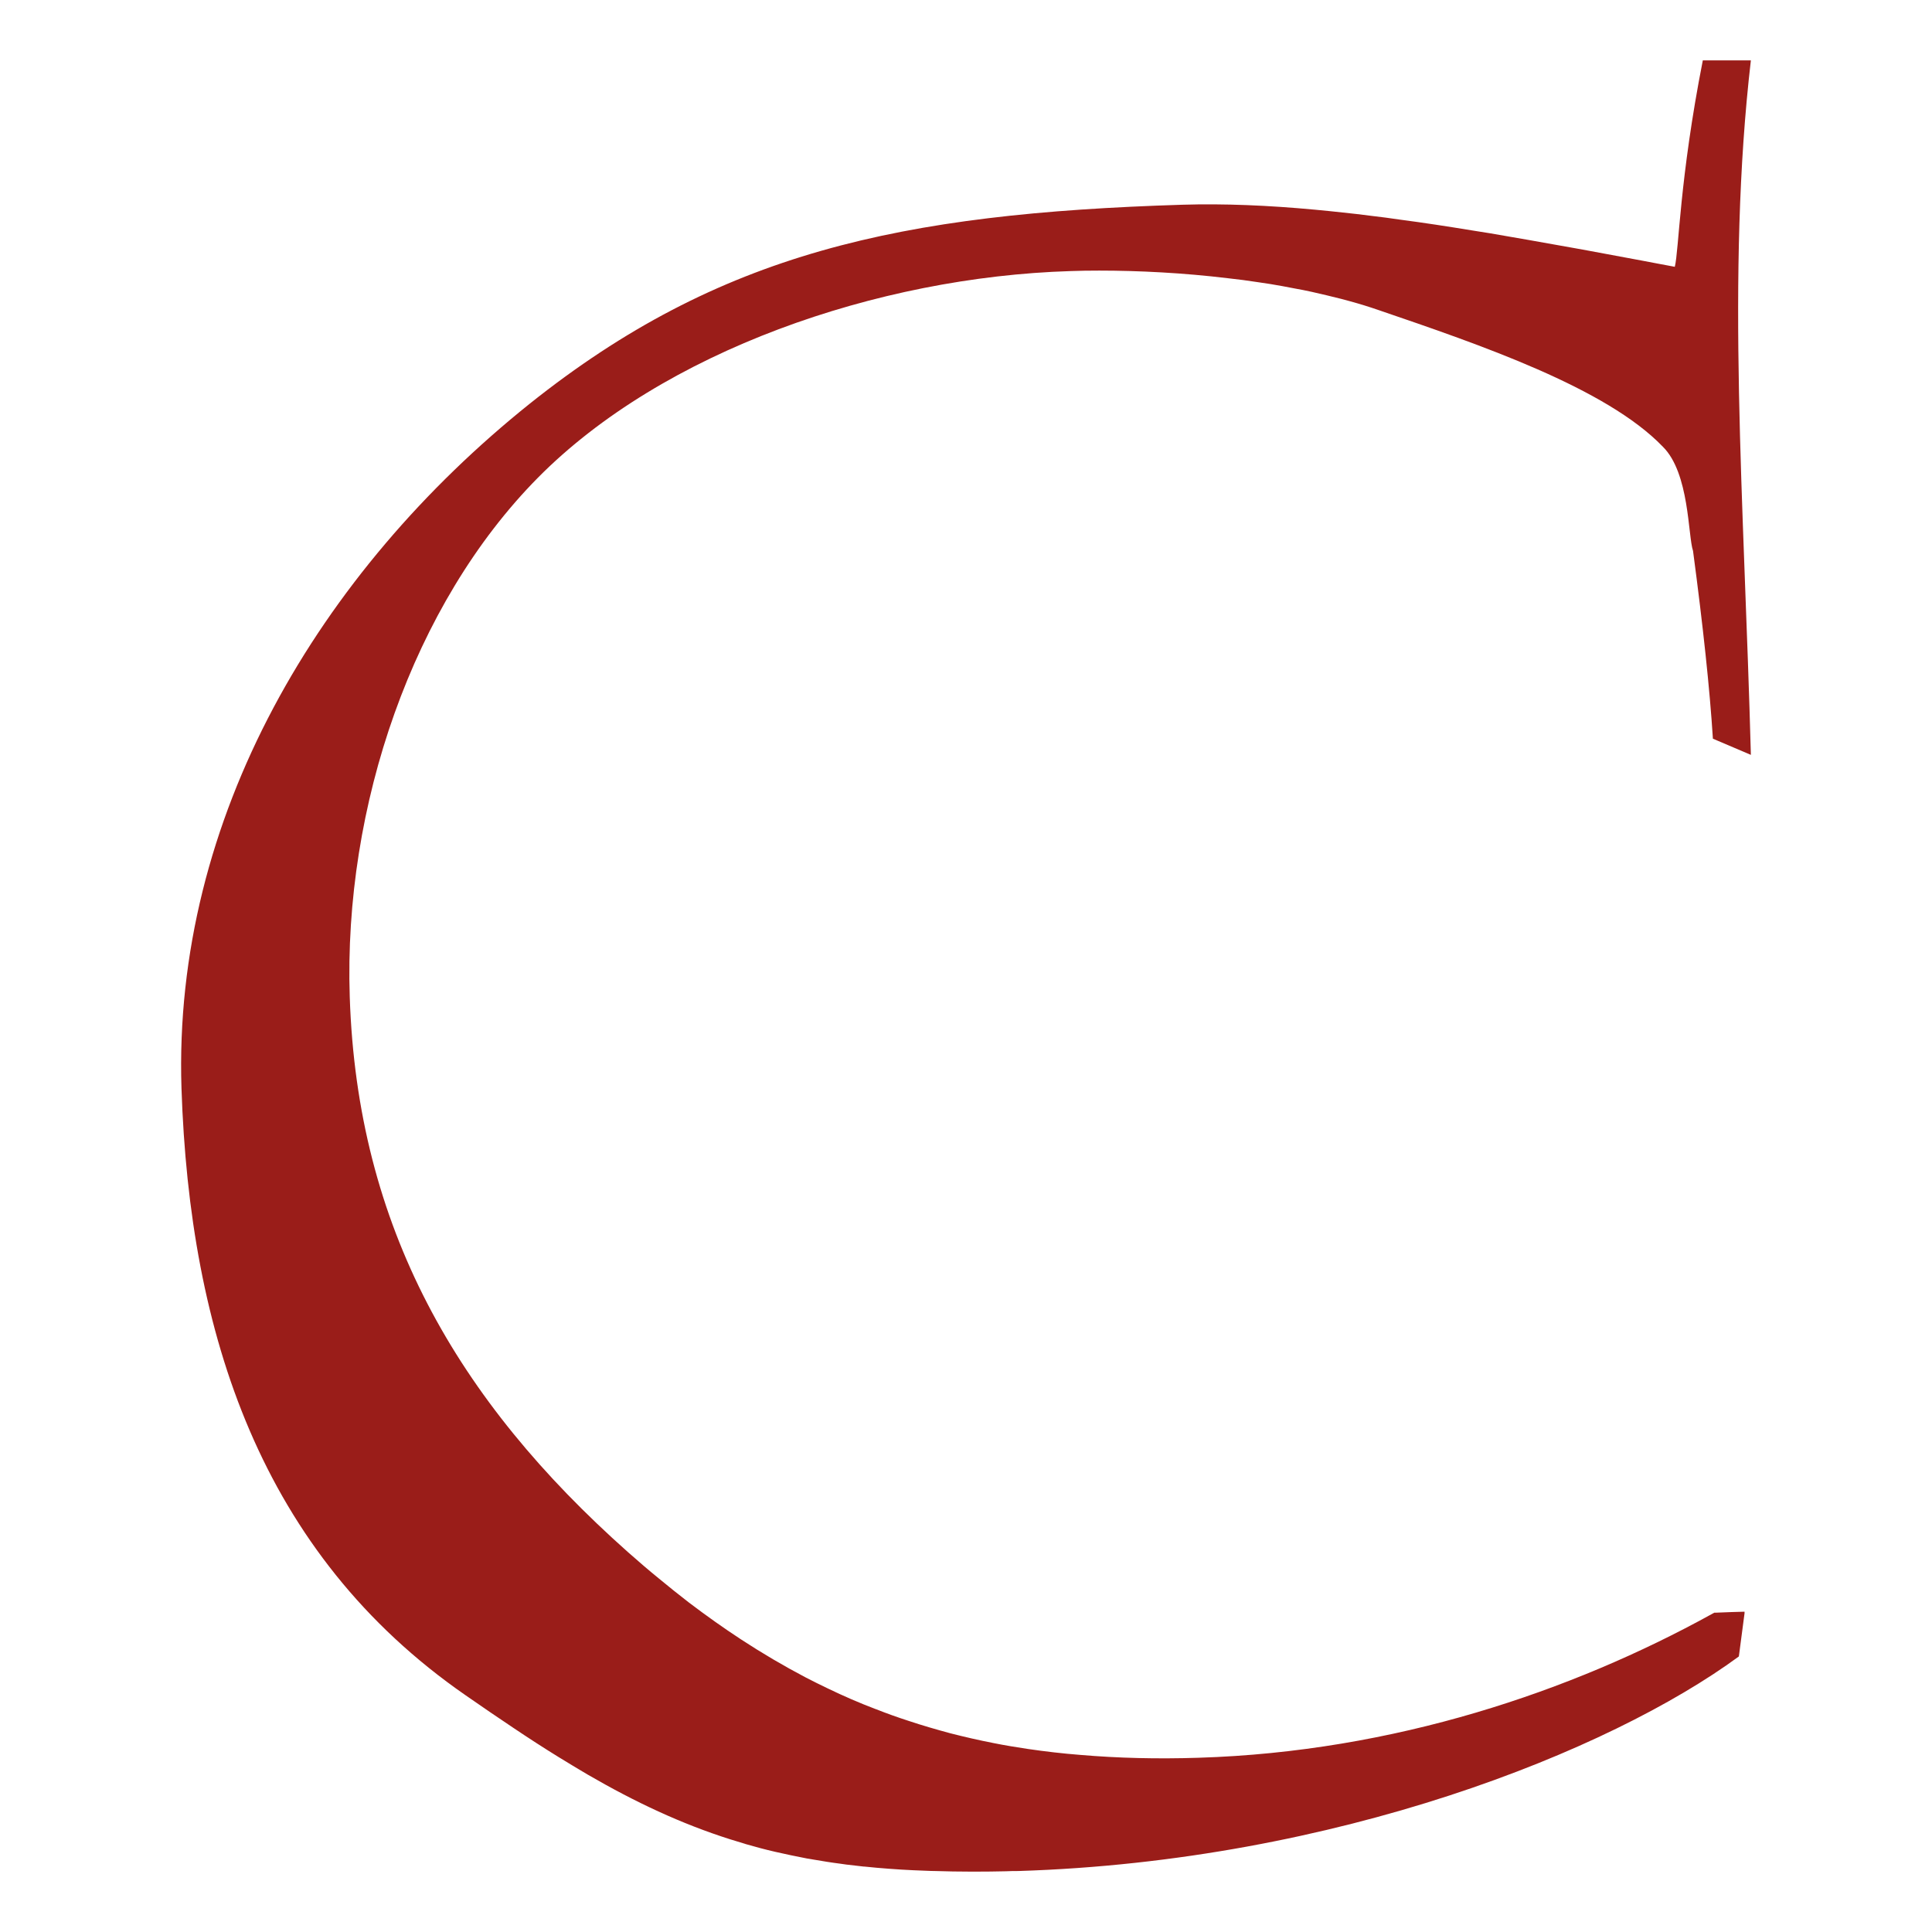 <svg width="32" height="32" viewBox="0 0 32 32" fill="none" xmlns="http://www.w3.org/2000/svg">
<path d="M28.884 26.695H28.895V26.721L28.801 27.436C26.663 29.006 22.123 30.826 16.867 30.99C16.799 30.99 16.732 30.99 16.666 30.994C16.491 30.998 16.323 31 16.156 31H16.087C15.88 31 15.684 30.996 15.489 30.99C15.443 30.99 15.394 30.988 15.35 30.986C15.274 30.984 15.201 30.98 15.127 30.977C14.995 30.971 14.862 30.963 14.733 30.953H14.731C14.589 30.943 14.452 30.93 14.315 30.916H14.305C14.209 30.906 14.113 30.894 14.018 30.883C13.986 30.879 13.954 30.873 13.92 30.869C13.845 30.859 13.769 30.849 13.695 30.837C13.586 30.82 13.476 30.802 13.369 30.783C13.19 30.749 13.018 30.712 12.845 30.673C12.674 30.634 12.507 30.589 12.345 30.542C12.345 30.542 12.342 30.54 12.341 30.54C12.258 30.516 12.178 30.491 12.095 30.465C11.282 30.207 10.522 29.85 9.729 29.39C9.57 29.296 9.411 29.2 9.248 29.1C9.005 28.95 8.756 28.789 8.503 28.619C8.248 28.448 7.985 28.27 7.713 28.08C4.316 25.728 3.141 22.09 3.006 18.028C2.861 13.545 5.29 9.476 8.776 6.685C11.915 4.182 14.908 3.536 19.585 3.391C20.27 3.37 21.006 3.401 21.779 3.473C21.932 3.487 22.087 3.503 22.241 3.52C22.396 3.536 22.555 3.554 22.712 3.575C22.87 3.593 23.029 3.614 23.19 3.638C23.579 3.689 23.977 3.75 24.379 3.816C24.582 3.847 24.787 3.881 24.992 3.918C25.1 3.936 25.211 3.955 25.321 3.975C25.575 4.02 25.832 4.065 26.091 4.112C26.155 4.124 26.219 4.135 26.284 4.147C26.593 4.204 26.907 4.263 27.22 4.321C27.393 4.355 27.566 4.386 27.74 4.419C27.809 4.143 27.817 2.966 28.204 1H29C28.588 4.547 28.887 8.293 29 12.503L28.371 12.235C28.319 11.411 28.208 10.373 28.042 9.125C27.957 8.878 27.985 7.835 27.541 7.398C26.603 6.423 24.514 5.71 22.834 5.136C22.681 5.083 22.523 5.034 22.358 4.989C22.314 4.977 22.267 4.964 22.221 4.952C22.061 4.911 21.894 4.872 21.727 4.834C21.631 4.813 21.532 4.793 21.434 4.776C21.371 4.764 21.309 4.752 21.245 4.74C21.11 4.715 20.974 4.693 20.837 4.674C20.672 4.648 20.508 4.627 20.343 4.609C19.599 4.519 18.86 4.482 18.207 4.482C18.042 4.482 17.882 4.484 17.729 4.49C14.532 4.588 10.978 5.82 8.909 7.913C6.838 10.008 5.688 13.355 5.793 16.512C5.917 20.319 7.563 23.188 10.402 25.709C10.57 25.857 10.737 26.002 10.906 26.139C11.073 26.278 11.242 26.412 11.408 26.541C11.694 26.758 11.981 26.962 12.268 27.15C12.624 27.383 12.983 27.594 13.345 27.784C13.468 27.847 13.588 27.908 13.711 27.966C13.972 28.092 14.237 28.207 14.506 28.309H14.508C14.687 28.38 14.866 28.444 15.049 28.503C15.276 28.579 15.509 28.646 15.742 28.709C15.977 28.769 16.216 28.824 16.457 28.871C16.646 28.909 16.837 28.94 17.03 28.969C17.313 29.01 17.6 29.044 17.896 29.067C18.517 29.12 19.167 29.136 19.851 29.114C23.091 29.014 26.035 28.012 28.347 26.737C28.363 26.729 28.379 26.721 28.395 26.711H28.423L28.677 26.701C28.753 26.7 28.821 26.698 28.884 26.695Z" fill="#9A1D19"/>
</svg>
